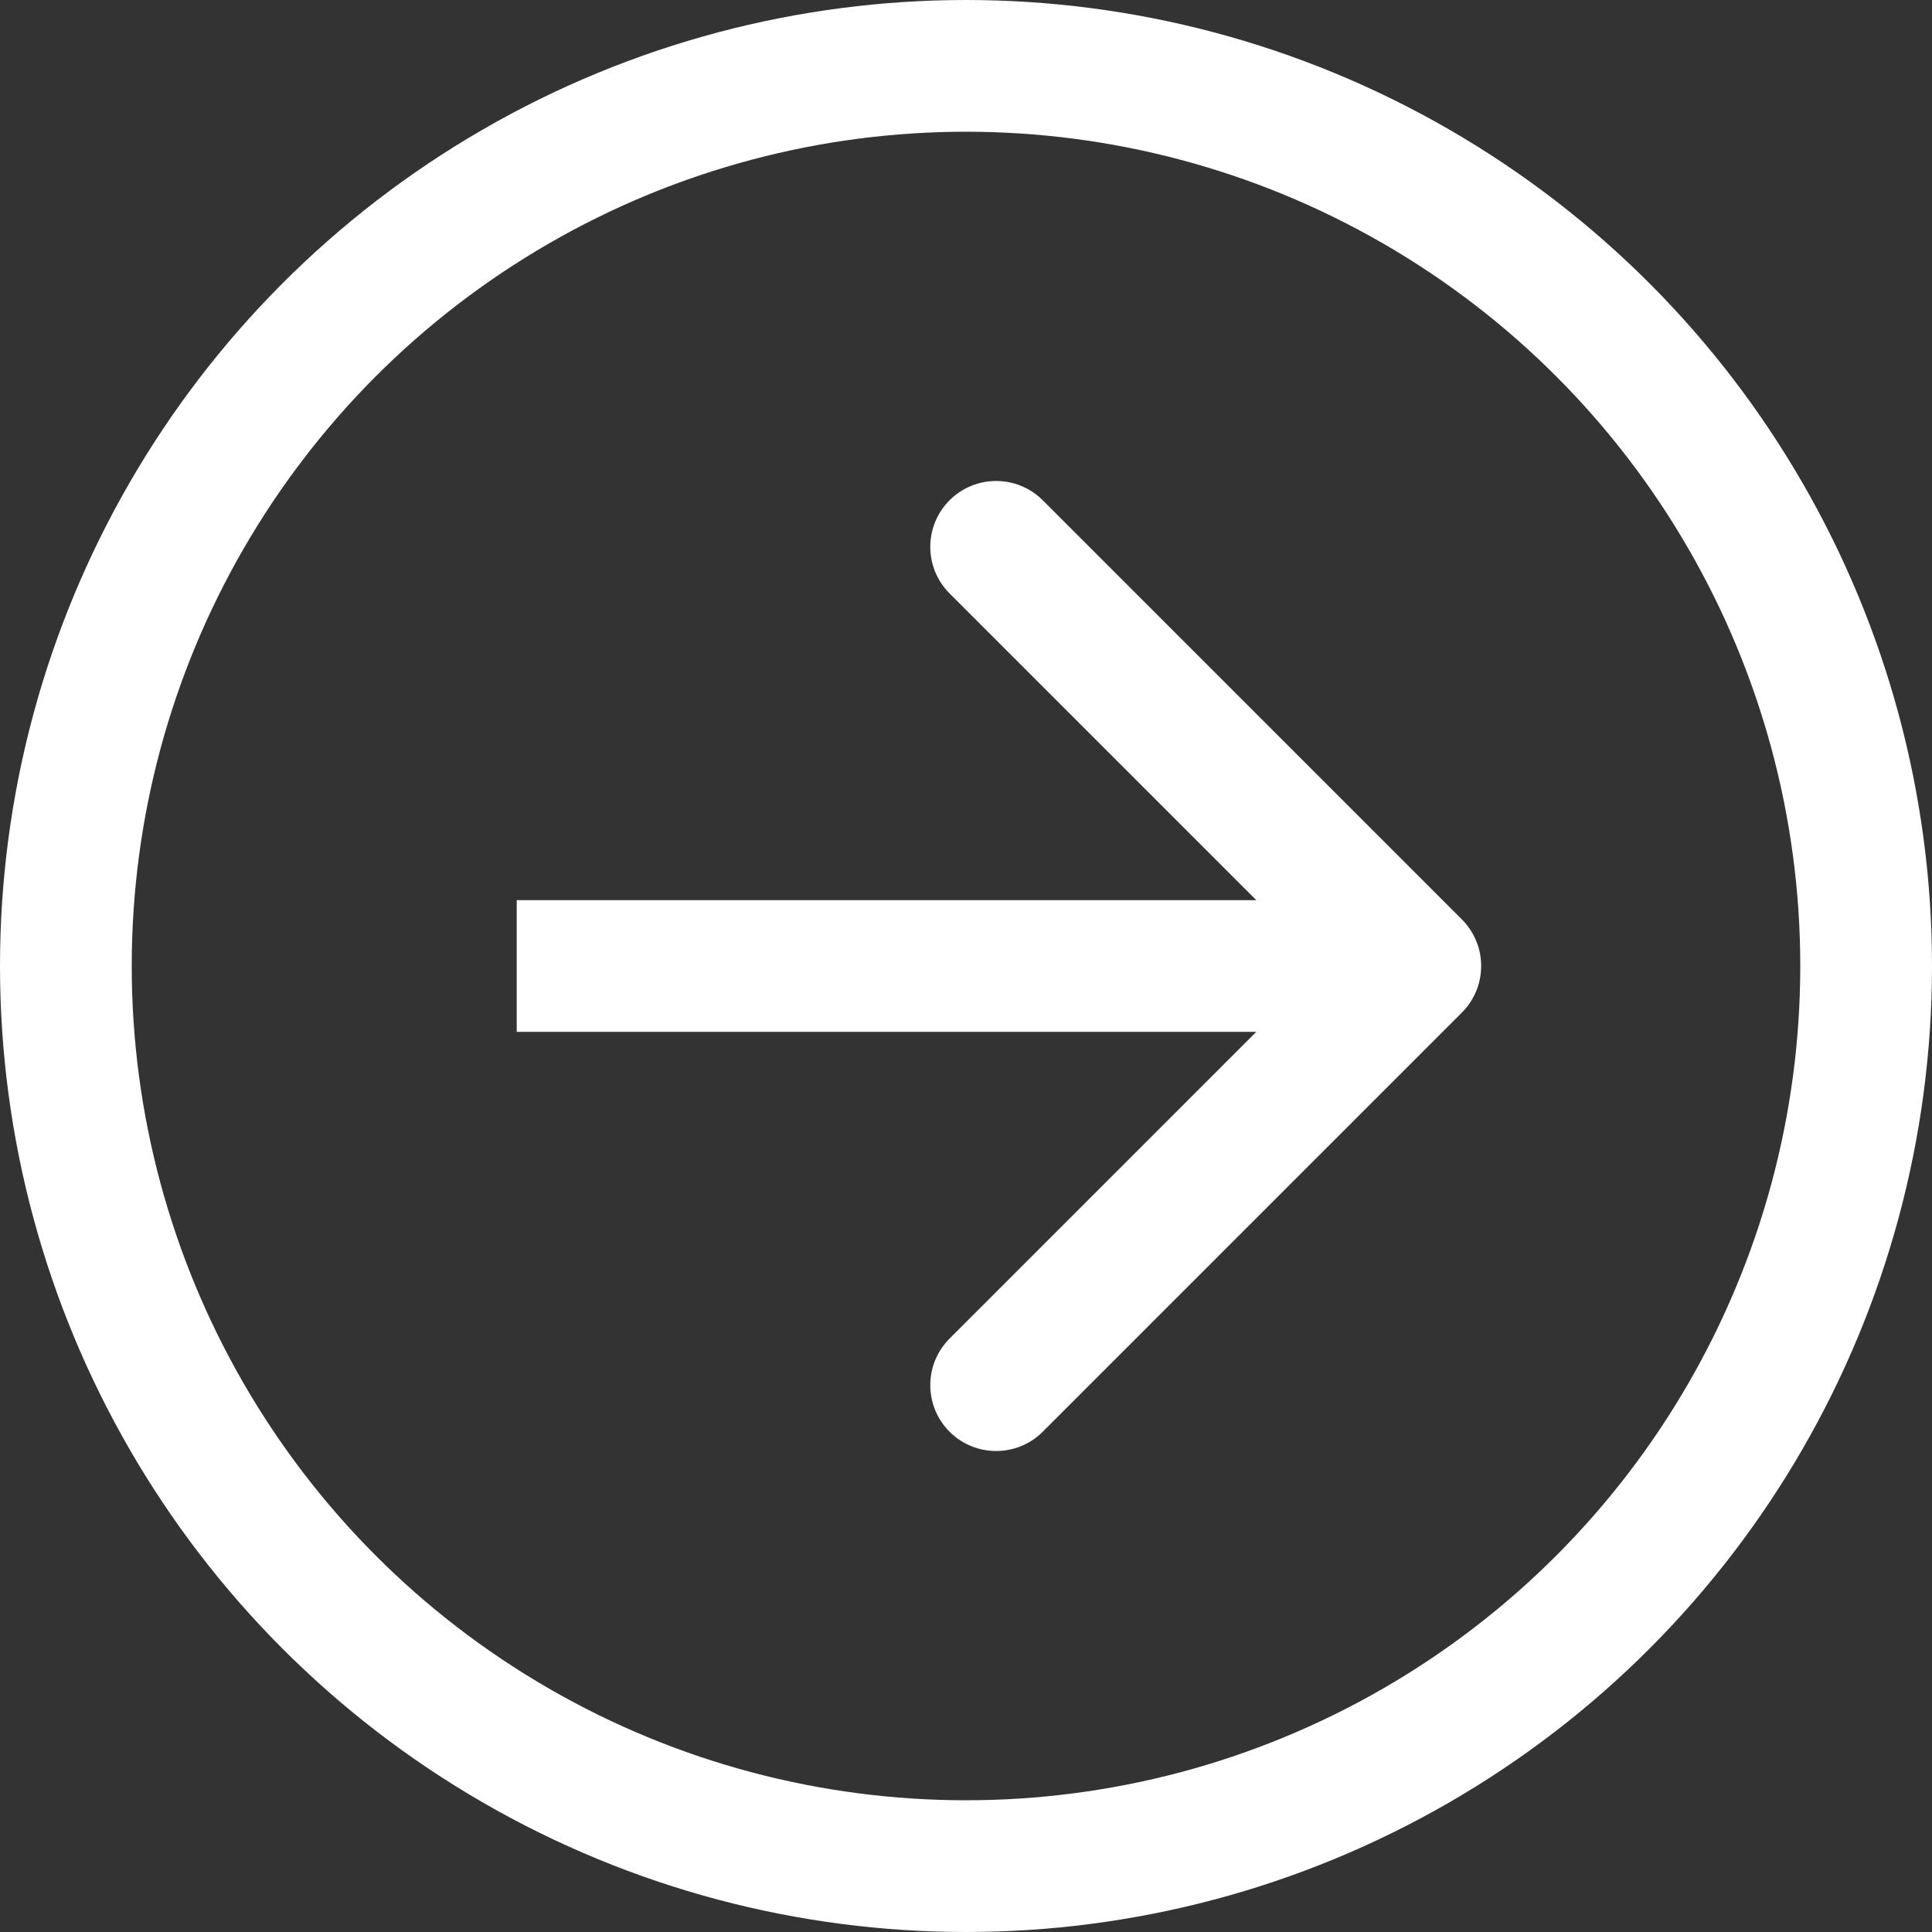 <svg width="44" height="44" viewBox="0 0 44 44" fill="none" xmlns="http://www.w3.org/2000/svg">
<rect x="0" y="0" width="44" height="44" fill="#333333" stroke="none"/>
<circle cx="22" cy="22" r="20.5" stroke="white" stroke-width="3"/>
<path d="M33.293 23.061C33.879 22.475 33.879 21.525 33.293 20.939L23.747 11.393C23.162 10.808 22.212 10.808 21.626 11.393C21.04 11.979 21.04 12.929 21.626 13.515L30.111 22L21.626 30.485C21.04 31.071 21.04 32.021 21.626 32.607C22.212 33.192 23.162 33.192 23.747 32.607L33.293 23.061ZM11.768 23.5L32.233 23.5L32.233 20.5L11.768 20.5L11.768 23.5Z" fill="white"/>
</svg>
